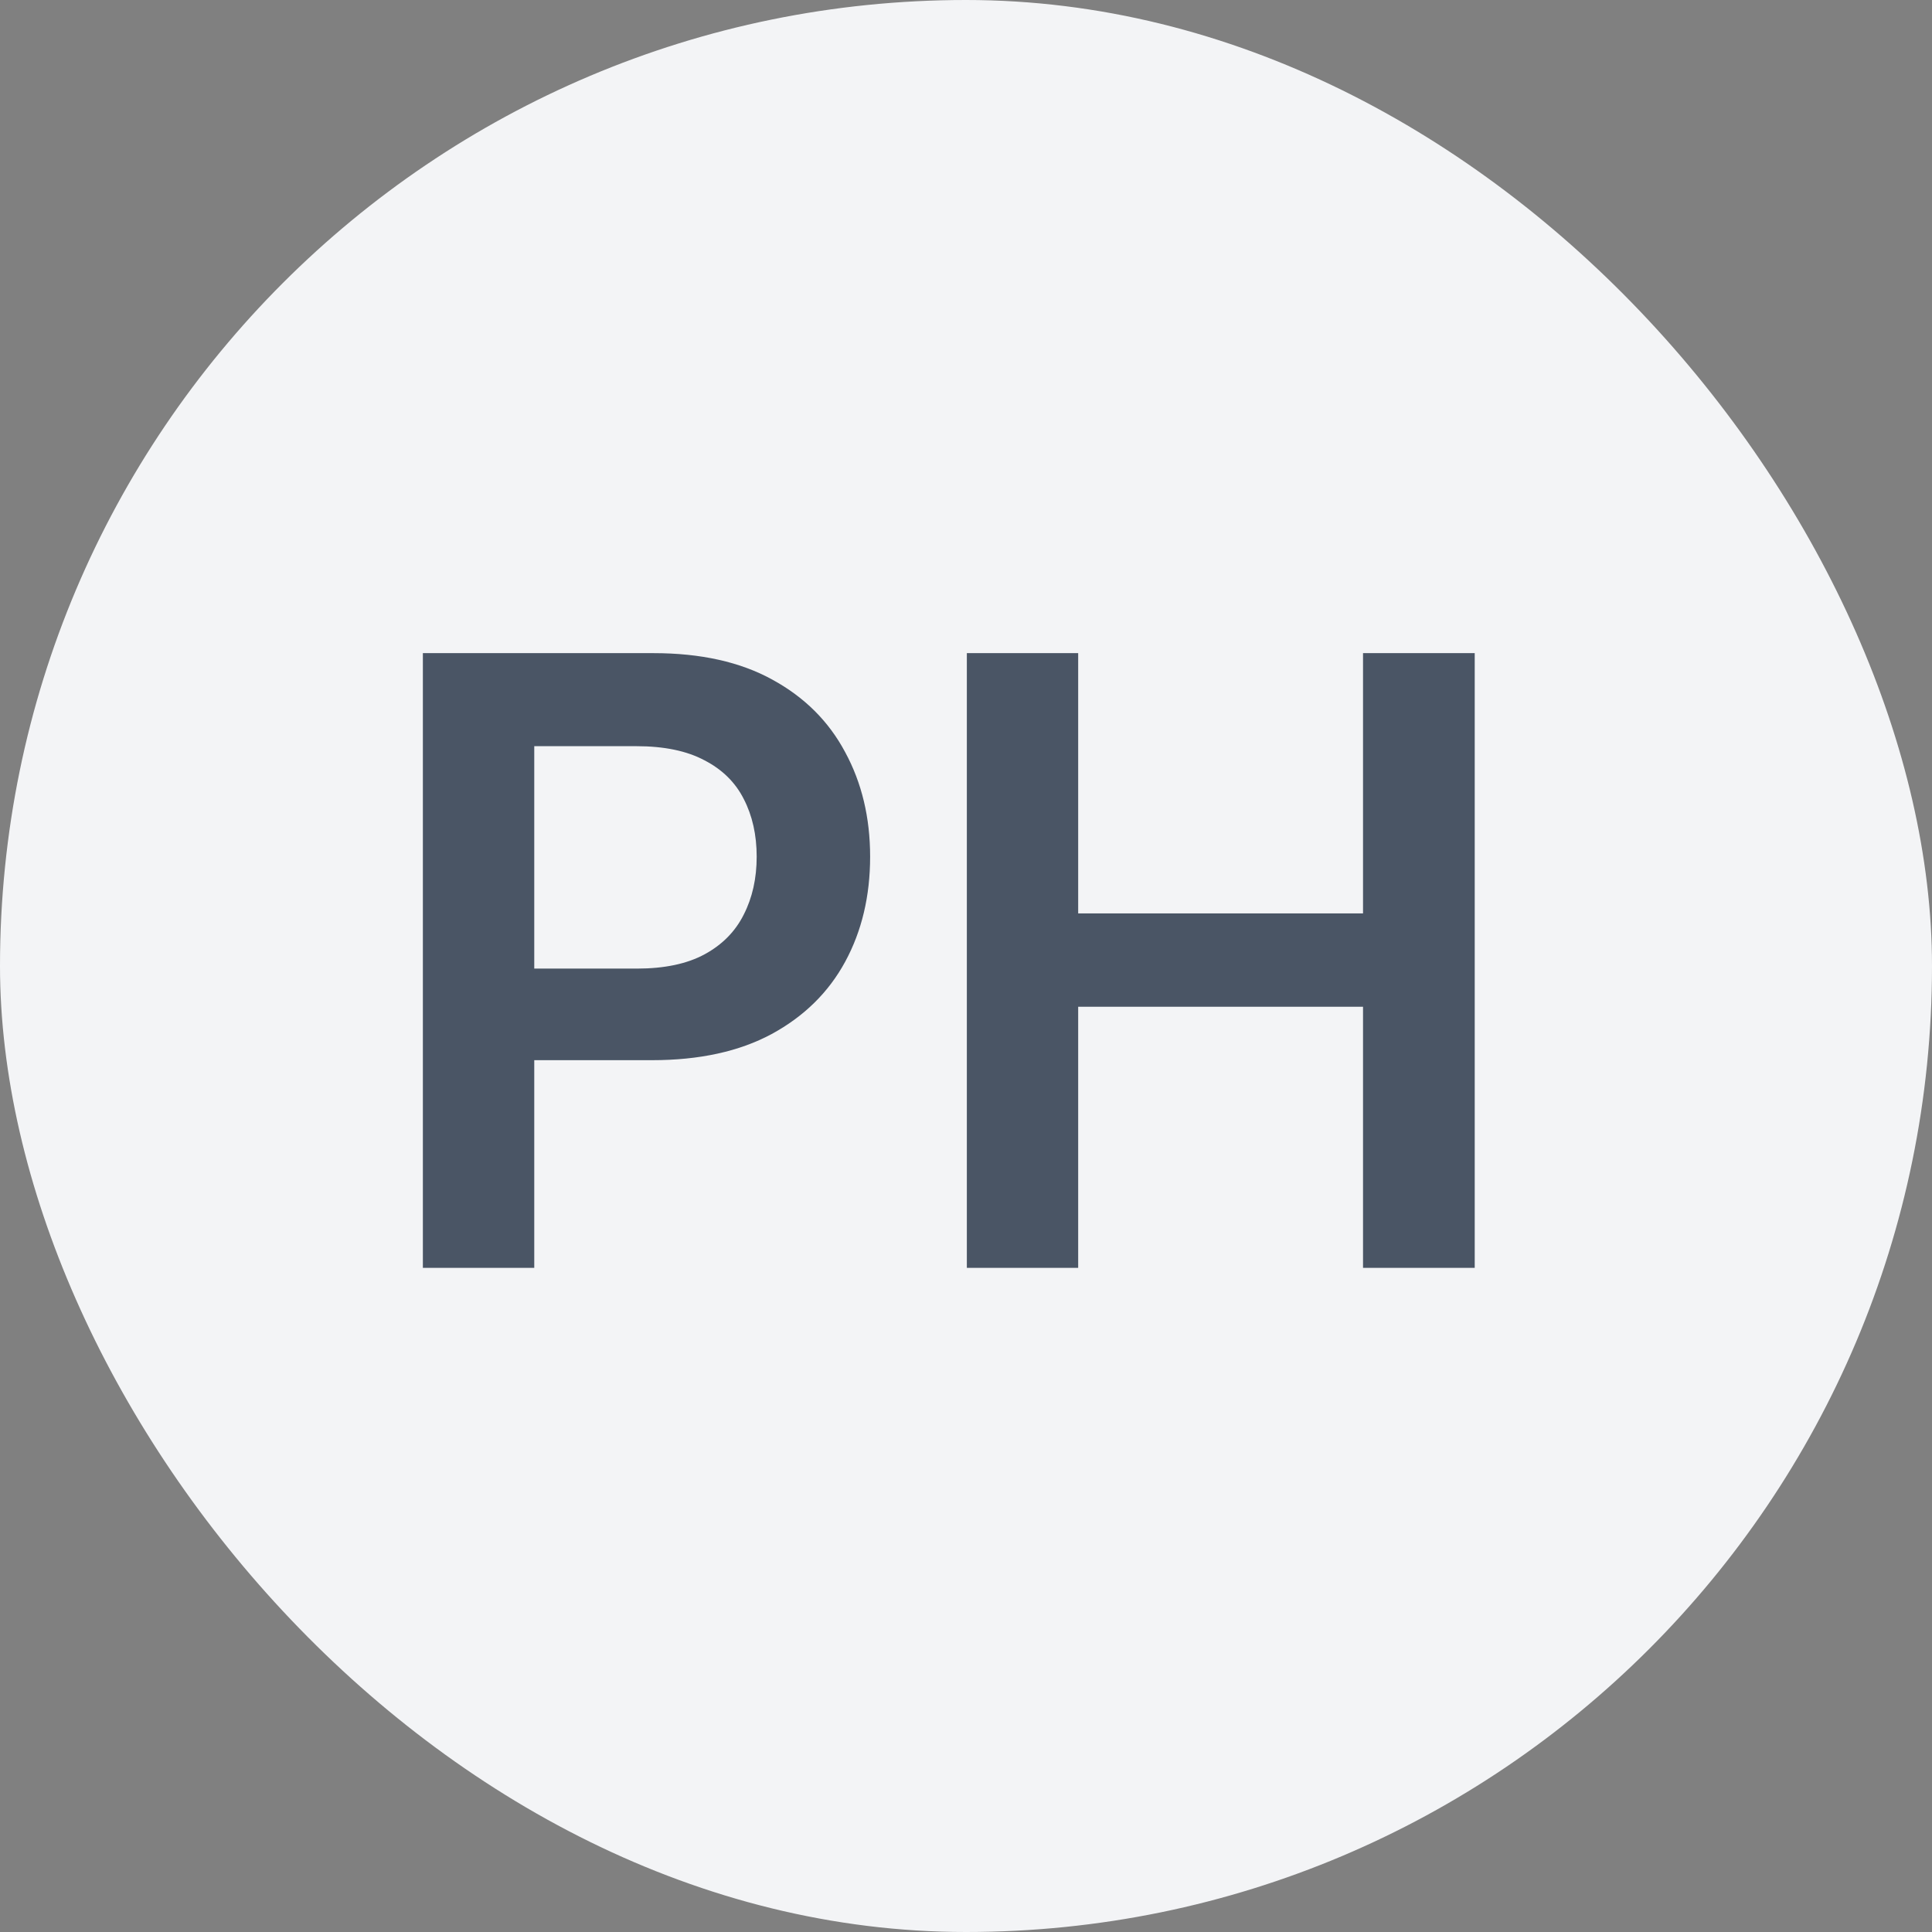 <svg width="32" height="32" viewBox="0 0 32 32" fill="none" xmlns="http://www.w3.org/2000/svg">
<rect x="0" y="0" width="32" height="32" fill="#808080" stroke="none"/>
<rect width="32" height="32" rx="16" fill="#F3F4F6"/>
<path d="M7.004 21V10.818H10.822C11.605 10.818 12.261 10.964 12.791 11.256C13.325 11.547 13.727 11.948 13.999 12.459C14.274 12.966 14.412 13.543 14.412 14.189C14.412 14.842 14.274 15.422 13.999 15.929C13.724 16.436 13.318 16.835 12.781 17.127C12.244 17.416 11.583 17.56 10.798 17.56H8.267V16.043H10.549C11.006 16.043 11.381 15.964 11.673 15.805C11.964 15.646 12.18 15.427 12.319 15.148C12.461 14.87 12.533 14.55 12.533 14.189C12.533 13.828 12.461 13.509 12.319 13.234C12.18 12.959 11.963 12.745 11.668 12.593C11.376 12.437 11 12.359 10.539 12.359H8.849V21H7.004ZM16.014 21V10.818H17.858V15.129H22.576V10.818H24.426V21H22.576V16.675H17.858V21H16.014Z" fill="#4A5565"/>
</svg>
